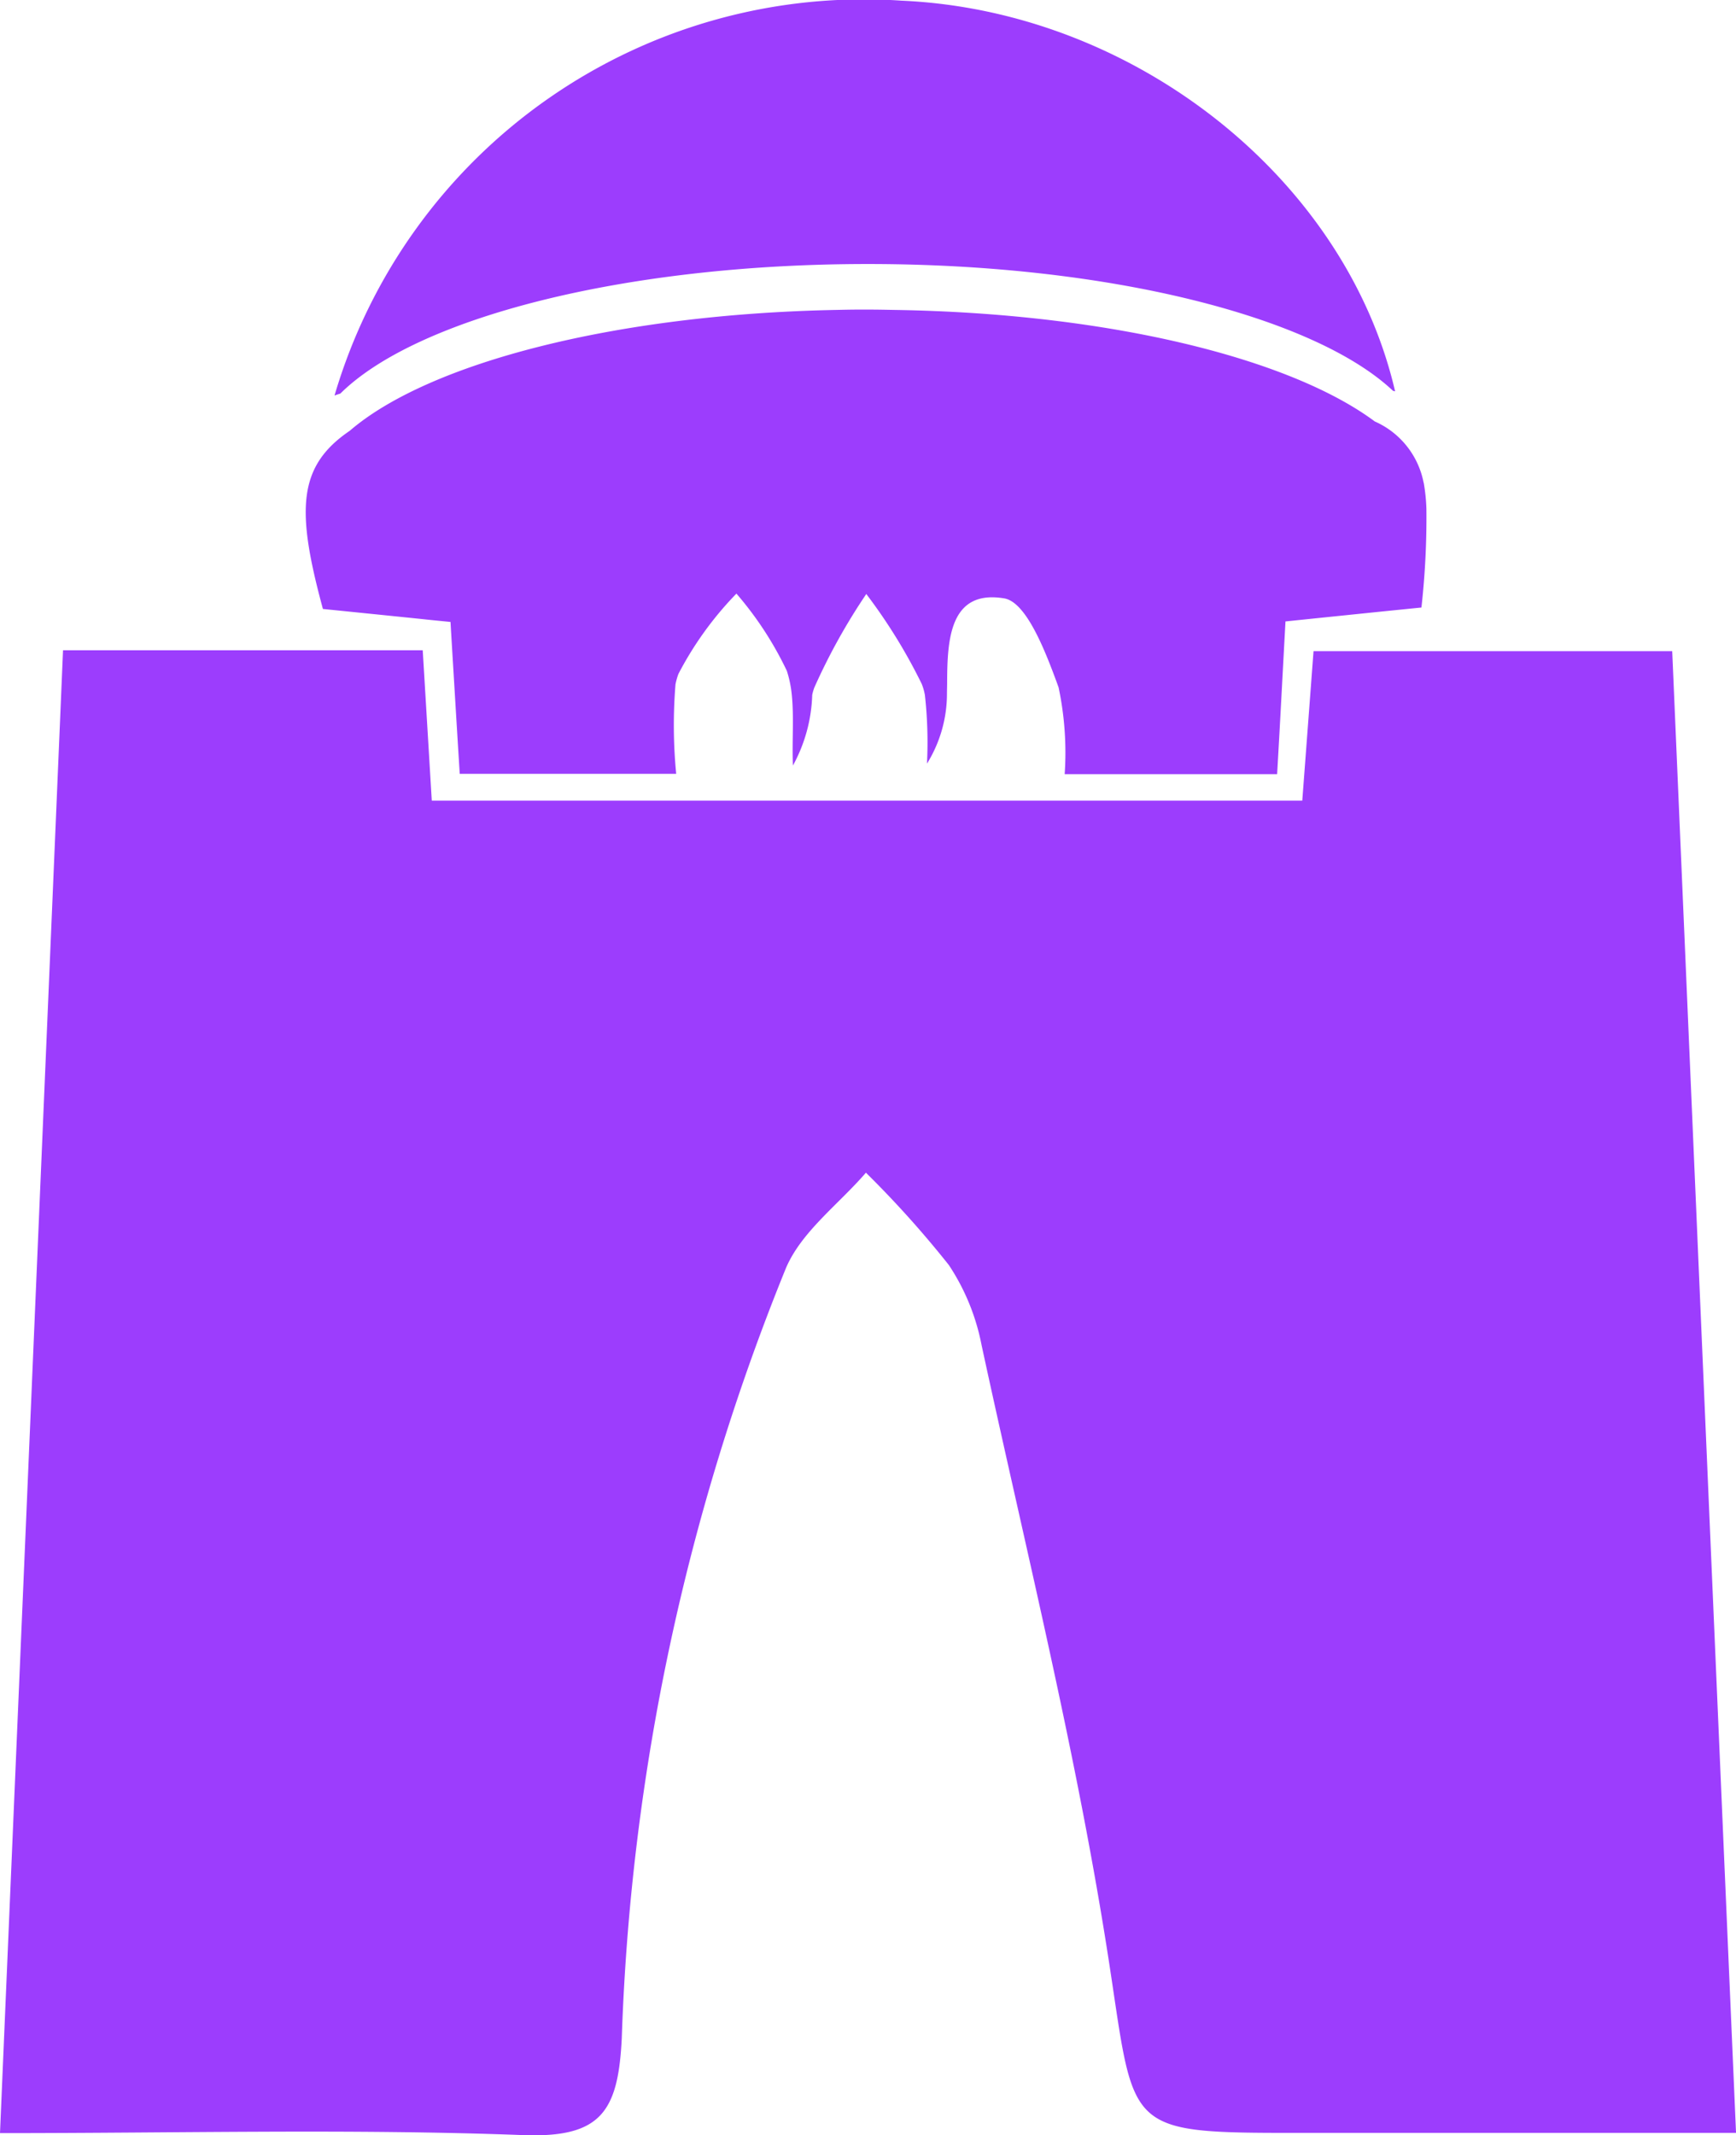 <svg xmlns="http://www.w3.org/2000/svg" width="59.846" height="73.569" viewBox="0 0 59.846 73.569">
  <g id="Group_8783" data-name="Group 8783" transform="translate(-127.127 266.127)">
    <path id="Path_11794" data-name="Path 11794" d="M129.3-228.742h12.4l.312,5.18h30.009c.13-1.722.254-3.364.388-5.15h12.365c.728,16.934,1.452,33.764,2.2,51.053h-15.13c-5.967,0-5.593-.057-6.471-5.792-1.1-7.175-2.873-14.248-4.408-21.353a7.588,7.588,0,0,0-1.127-2.756,35.08,35.08,0,0,0-2.86-3.183c-.94,1.091-2.23,2.034-2.762,3.3a77.2,77.2,0,0,0-5.654,26.51c-.122,2.544-.715,3.452-3.413,3.35-5.865-.221-11.744-.068-18.022-.068C127.858-194.8,128.574-211.6,129.3-228.742Z" transform="translate(0 -14.978)" fill="#9c3dfd"/>
    <path id="Path_11795" data-name="Path 11795" d="M182.931-252.643l-.072-.018c-2.7-2.547-9.781-4.369-18.1-4.369-8.415,0-15.571,1.864-18.19,4.465-.066.018-.132.042-.2.066a19.023,19.023,0,0,1,19.551-13.605C173.94-265.751,181.229-259.98,182.931-252.643Z" transform="translate(-7.71)" fill="#9c3dfd"/>
    <path id="Path_11796" data-name="Path 11796" d="M183.345-241.461a6.236,6.236,0,0,0-.09-.887.022.022,0,0,0-.006-.018,2.909,2.909,0,0,0-1.684-2.11c-2.943-2.188-9.206-3.728-16.554-3.842-.306-.006-.611-.012-.917-.012H163.8c-.27,0-.539.006-.815.012-7.612.15-14.043,1.828-16.758,4.166-1.8,1.223-1.846,2.739-.923,6.137,1.121.114,2.254.228,3.416.348.324.036.653.066.983.1.006.108.012.216.018.318.108,1.768.2,3.332.3,4.915h7.462a17.245,17.245,0,0,1-.024-3.087,2.37,2.37,0,0,1,.1-.354,11.733,11.733,0,0,1,2-2.769,11.866,11.866,0,0,1,1.738,2.661,3.926,3.926,0,0,1,.168.8c.084.8.006,1.648.042,2.463a5.384,5.384,0,0,0,.665-2.433,1.736,1.736,0,0,1,.072-.252,21.043,21.043,0,0,1,1.792-3.225,18.774,18.774,0,0,1,1.912,3.1,1.956,1.956,0,0,1,.108.378,14.714,14.714,0,0,1,.072,2.367,4.566,4.566,0,0,0,.689-2.4c0-.132.006-.264.006-.4.006-1.462.084-3.207,1.966-2.895.767.126,1.42,1.822,1.84,2.967.012.036.024.066.036.1a10.869,10.869,0,0,1,.21,2.991h7.324c.1-1.72.18-3.284.27-4.927.006-.114.012-.222.018-.336l1.043-.108c1.229-.126,2.391-.246,3.644-.372A27.951,27.951,0,0,0,183.345-241.461Z" transform="translate(-7.045 -7.13)" fill="#9c3dfd"/>
  </g>
</svg>
